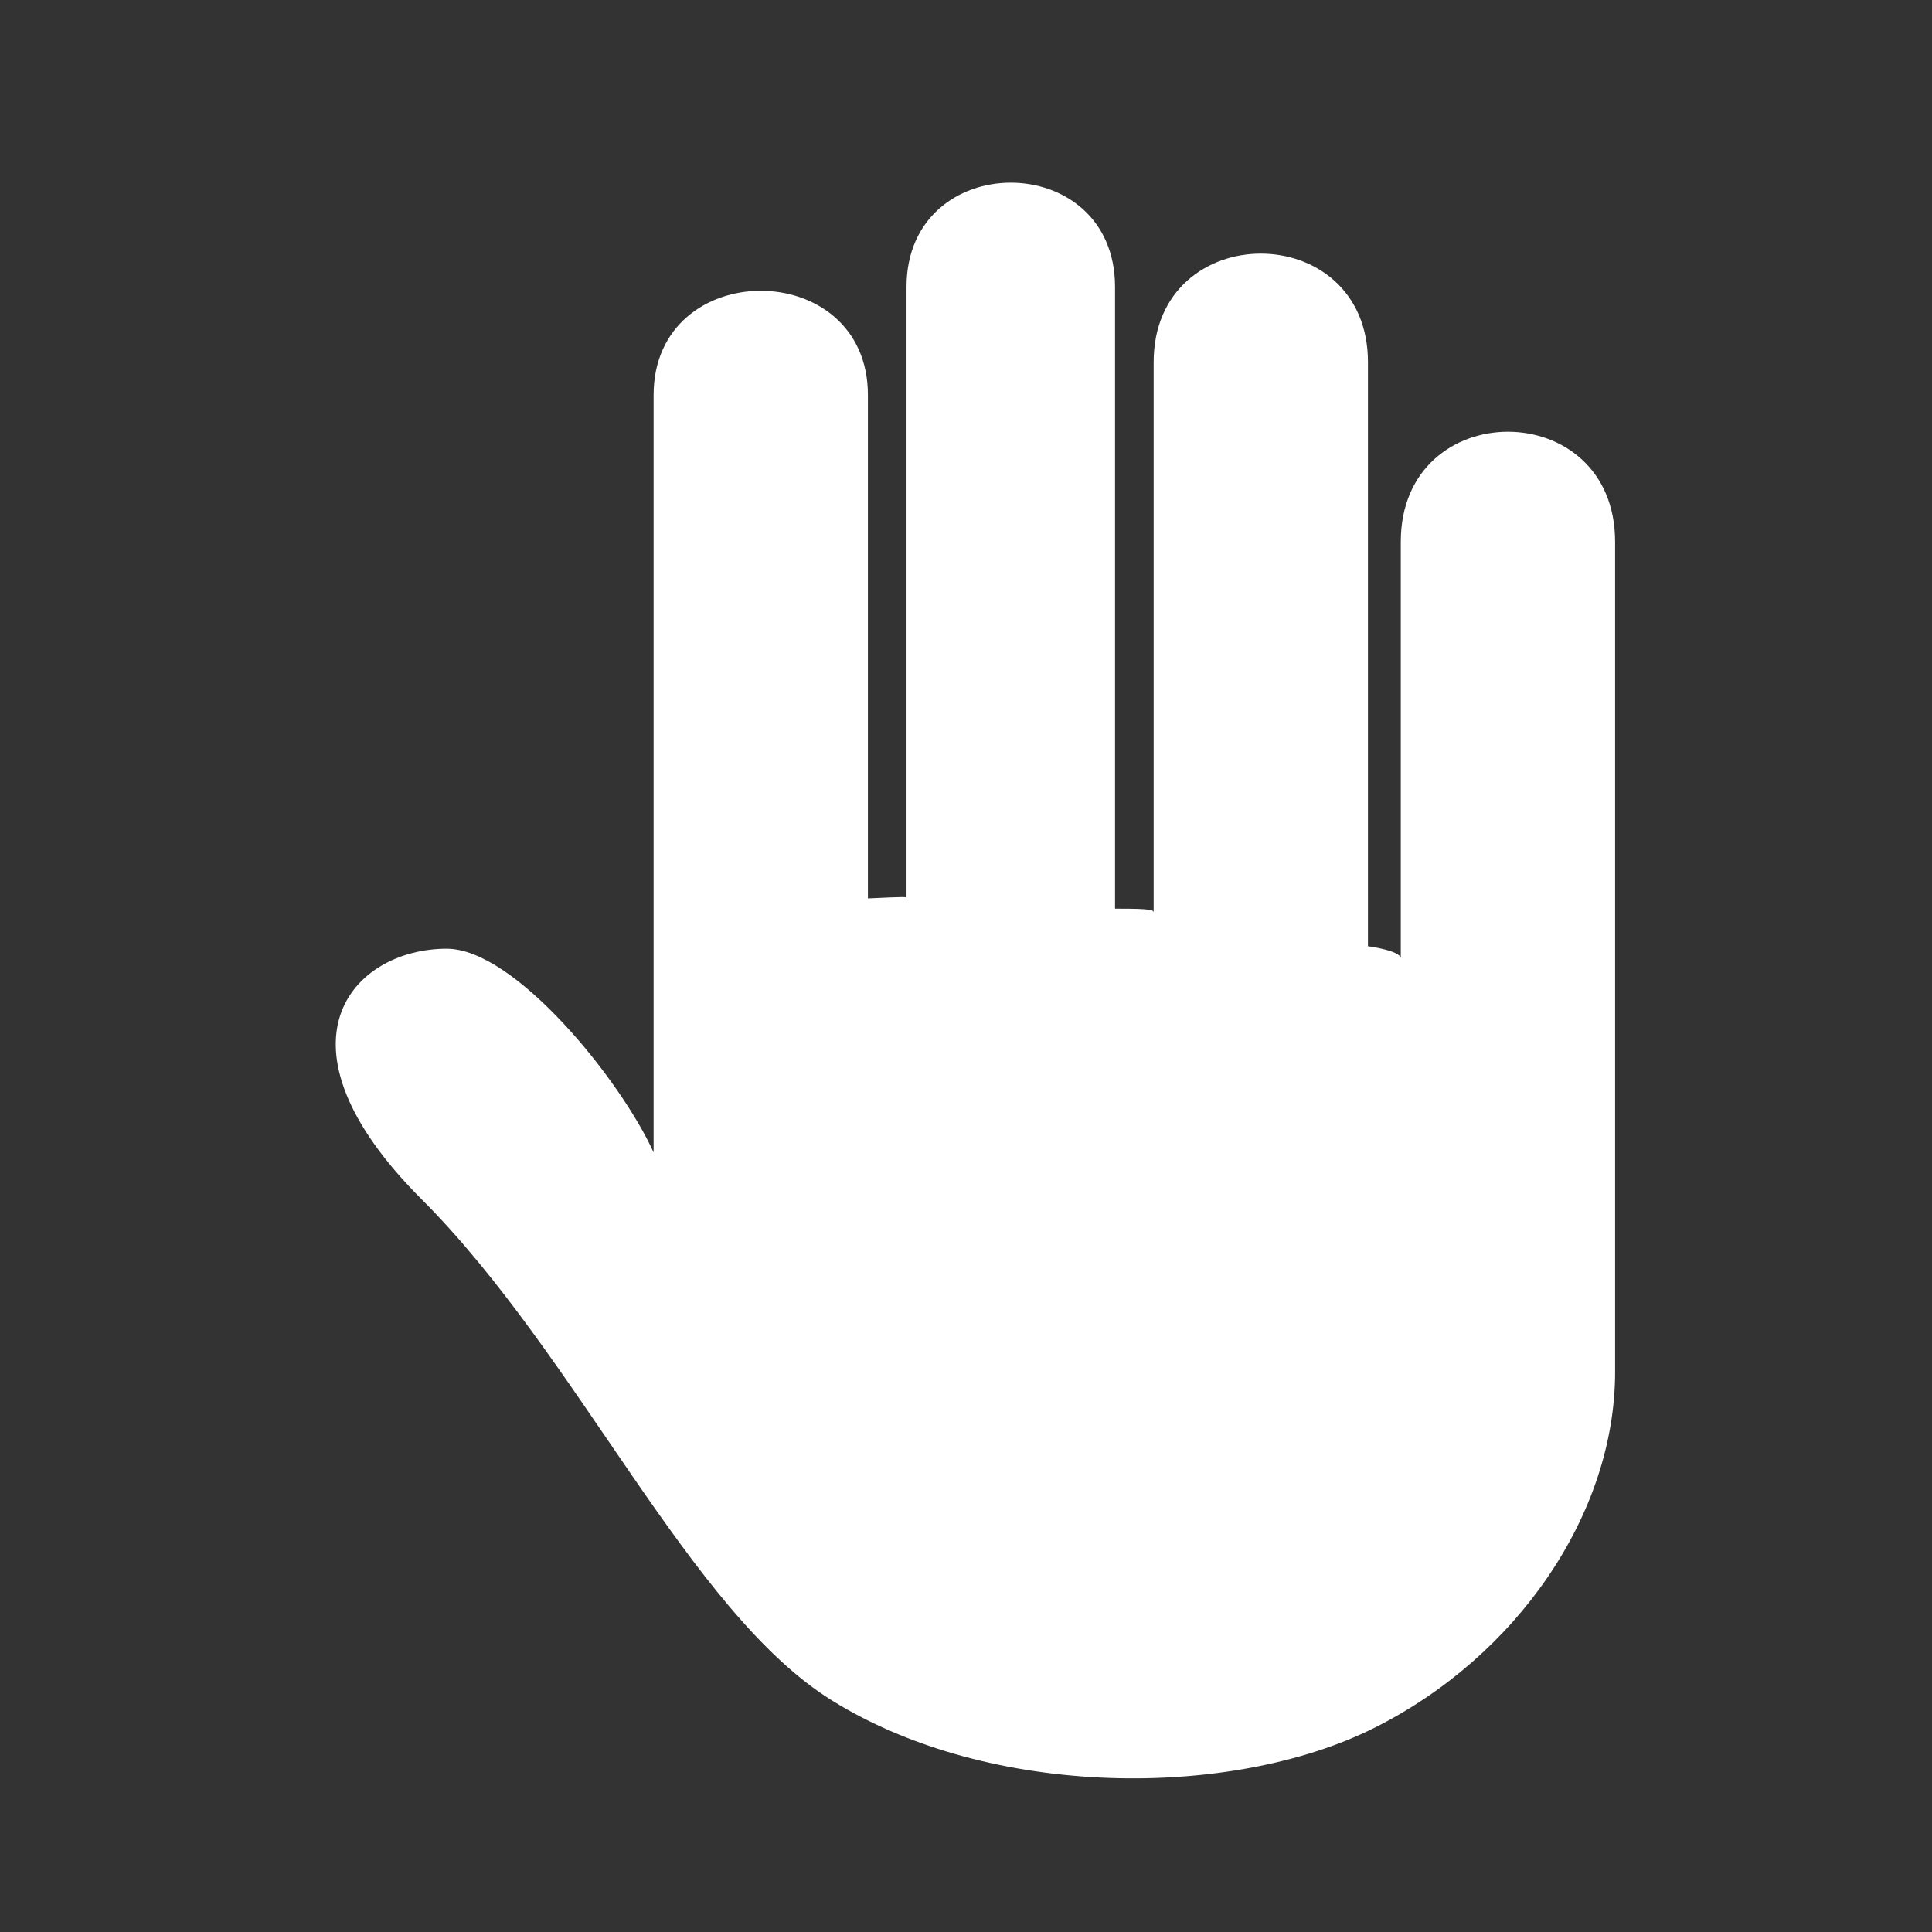 <?xml version="1.0" standalone="no"?><!DOCTYPE svg PUBLIC "-//W3C//DTD SVG 1.1//EN" "http://www.w3.org/Graphics/SVG/1.1/DTD/svg11.dtd"><svg t="1574907244738" class="icon" viewBox="0 0 1024 1024" version="1.1" xmlns="http://www.w3.org/2000/svg" p-id="10222" xmlns:xlink="http://www.w3.org/1999/xlink" width="200" height="200"><rect x="0" y="0" width="1024" height="1024" fill="#333333" stroke="none"/><defs><style type="text/css"></style></defs><path d="M742.441 287.157l0 220.855c0-4.202-17.396-6.503-17.396-6.494L725.045 191.99c0-76.748-113.587-76.748-113.587 0l0 291.875c0-1.444 0-2.336-20.466-2.248l0-329.535c0-73.678-110.517-73.678-110.517 0l0 323.94c0-0.736 0-0.789-20.466 0.136L460.009 209.386c0-73.678-113.587-73.678-113.587 0l0 401.427c-17.396-38.409-73.542-107.979-109.632-107.979-49.806 0-96.321 49.806-13.311 132.816s141.543 218.43 217.471 265.632c84.157 52.318 211.875 52.318 287.361 14.575s127.718-113.228 127.718-188.714c0-16.593 0-8.499 0-25.084l0-414.899C856.028 209.386 742.441 209.386 742.441 287.157z" p-id="10223" fill="#ffffff"></path></svg>